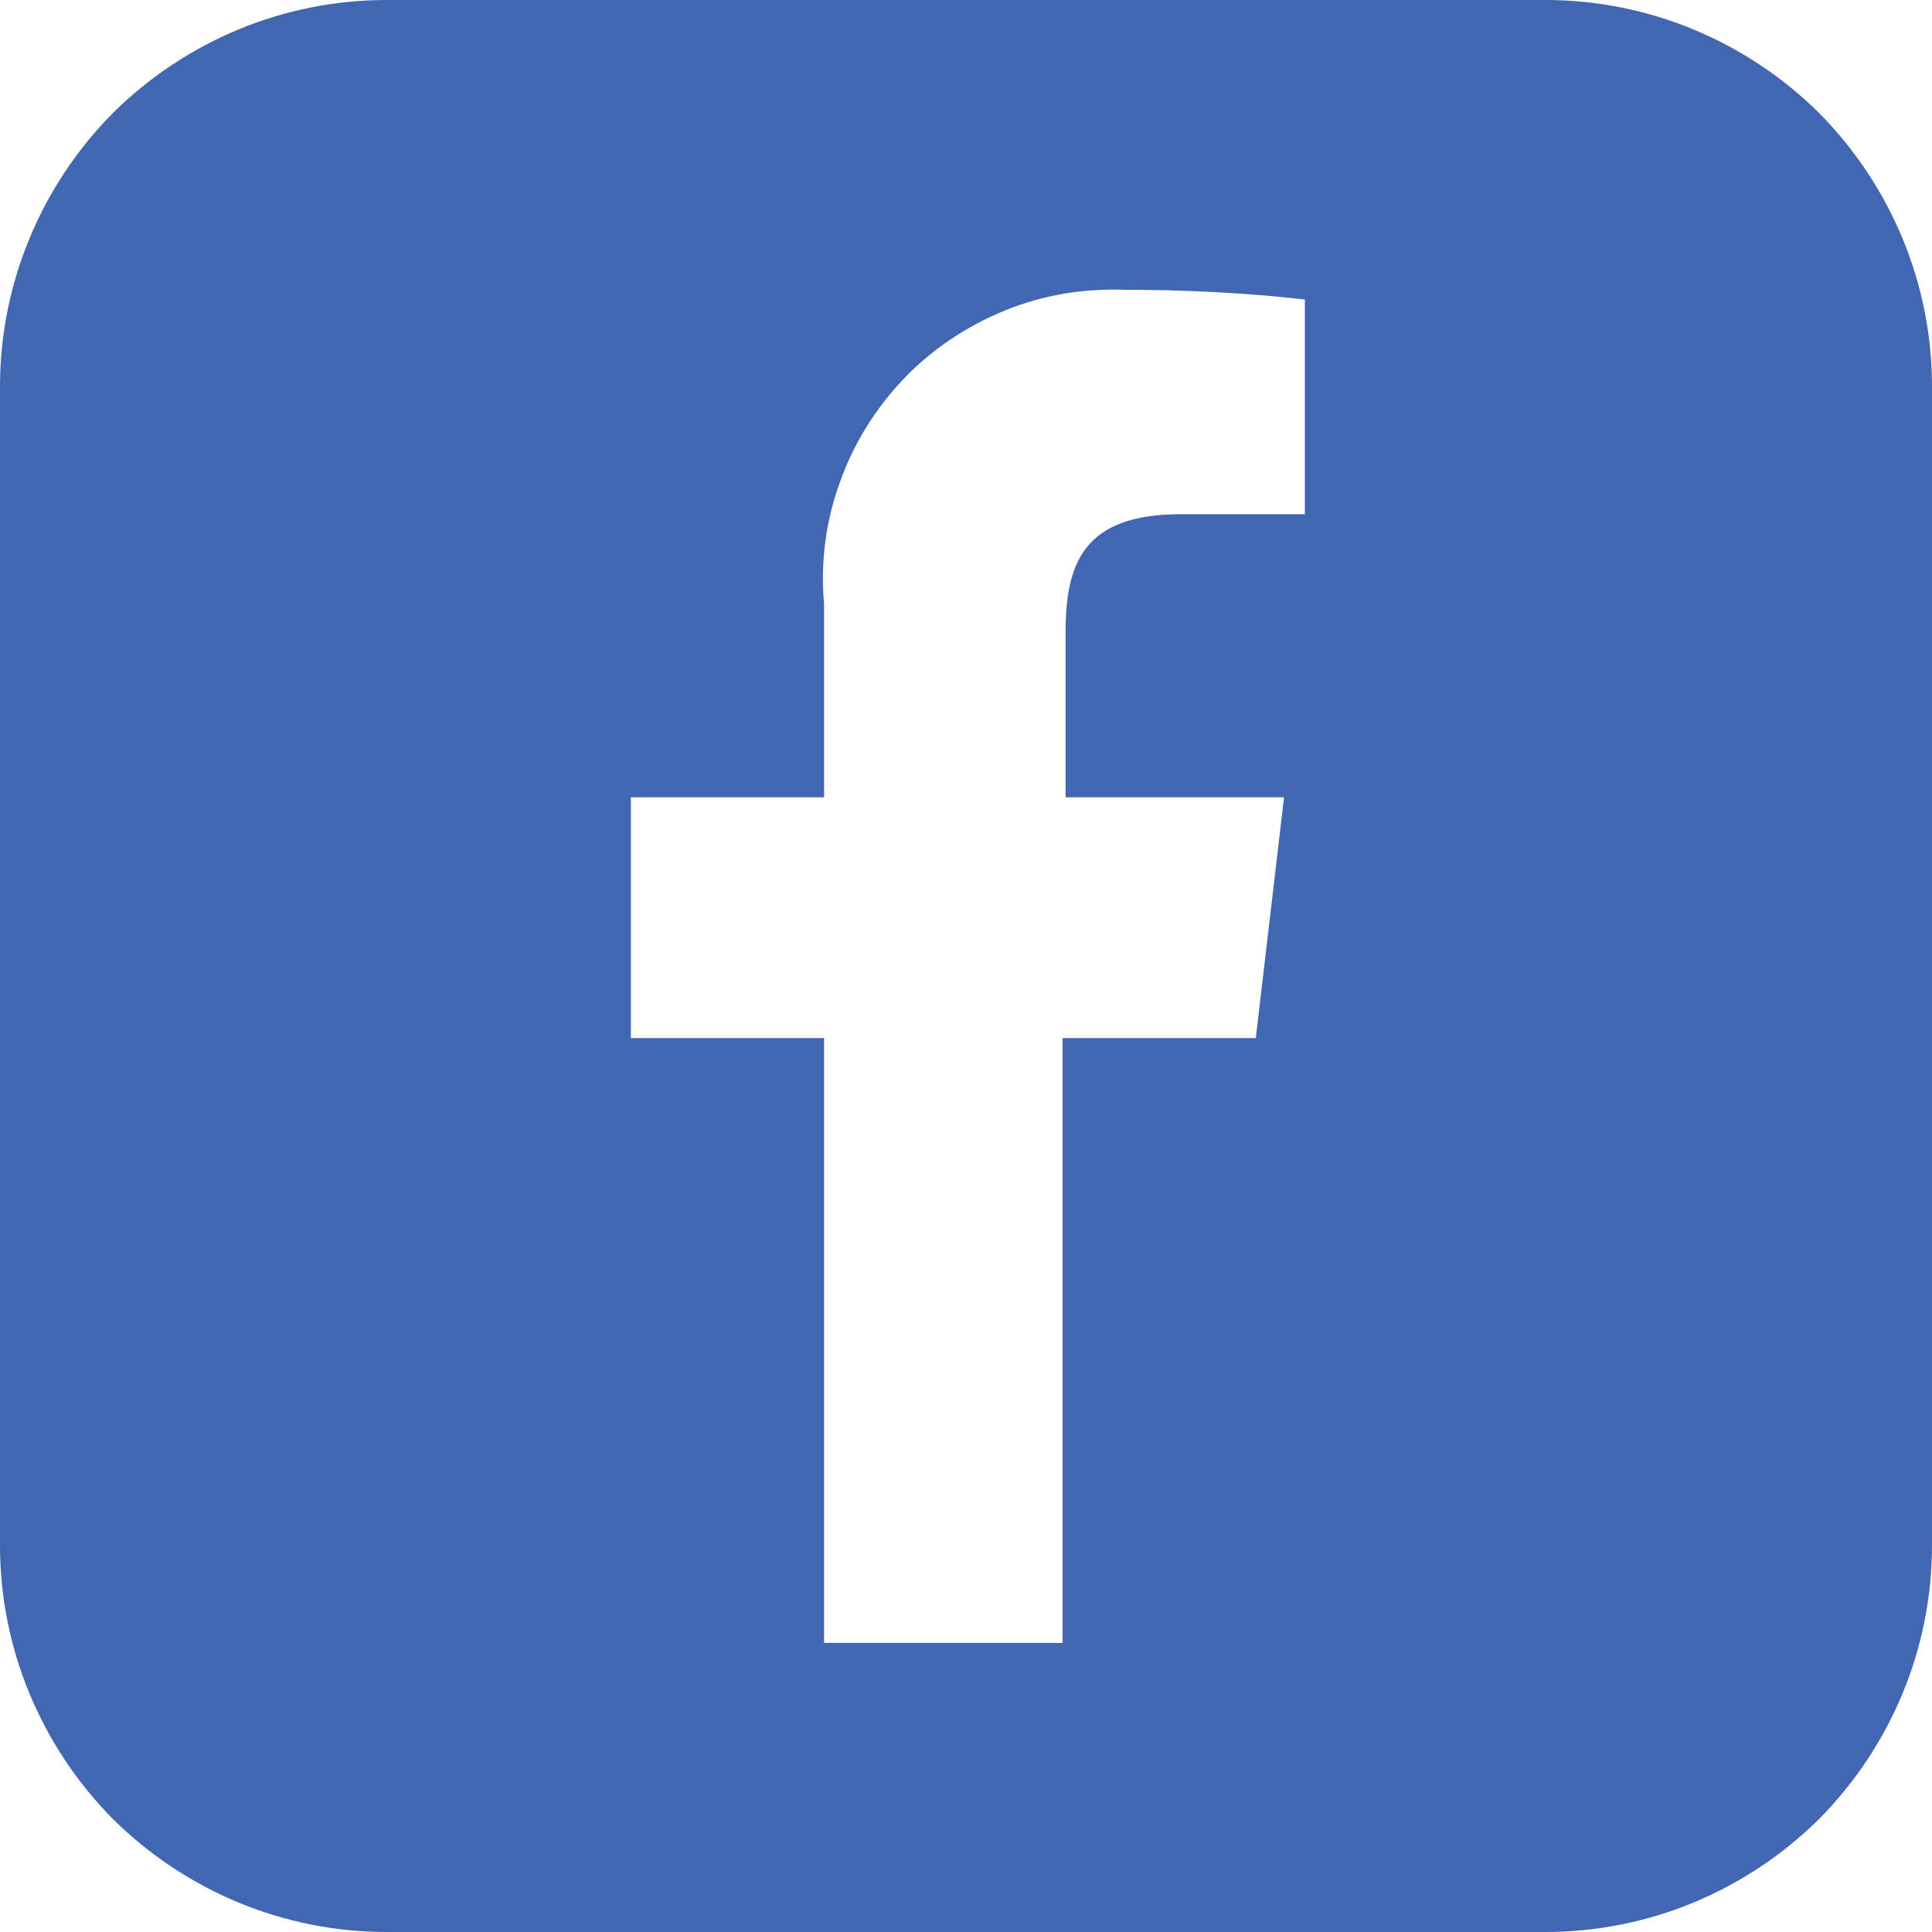 <?xml version="1.0" encoding="utf-8"?>
<!-- Generator: Adobe Illustrator 25.4.1, SVG Export Plug-In . SVG Version: 6.00 Build 0)  -->
<svg version="1.1" id="Layer_1" xmlns="http://www.w3.org/2000/svg" xmlns:xlink="http://www.w3.org/1999/xlink" x="0px" y="0px"
	 viewBox="0 0 26 26" enable-background="new 0 0 26 26" xml:space="preserve">
<path fill="#4267B2" d="M20.8,0H5.2C3.82,0,2.5,0.55,1.52,1.52C0.55,2.5,0,3.82,0,5.2v15.6c0,1.38,0.55,2.7,1.52,3.68
	C2.5,25.45,3.82,26,5.2,26h15.6c1.38,0,2.7-0.55,3.68-1.52C25.45,23.5,26,22.18,26,20.8V5.2c0-1.38-0.55-2.7-1.52-3.68
	C23.5,0.55,22.18,0,20.8,0L20.8,0z M17.55,6.92h-1.66c-1.3,0-1.55,0.65-1.55,1.59v2.22h2.94l-0.38,3.24h-2.6v8.14h-3.21v-8.14h-2.6
	v-3.24h2.6v-2.6c-0.05-0.55,0.02-1.11,0.21-1.63c0.18-0.52,0.48-1,0.86-1.4c0.38-0.4,0.85-0.71,1.36-0.92
	c0.51-0.21,1.06-0.3,1.62-0.28c0.81,0,1.62,0.04,2.42,0.13V6.92z"/>
</svg>
